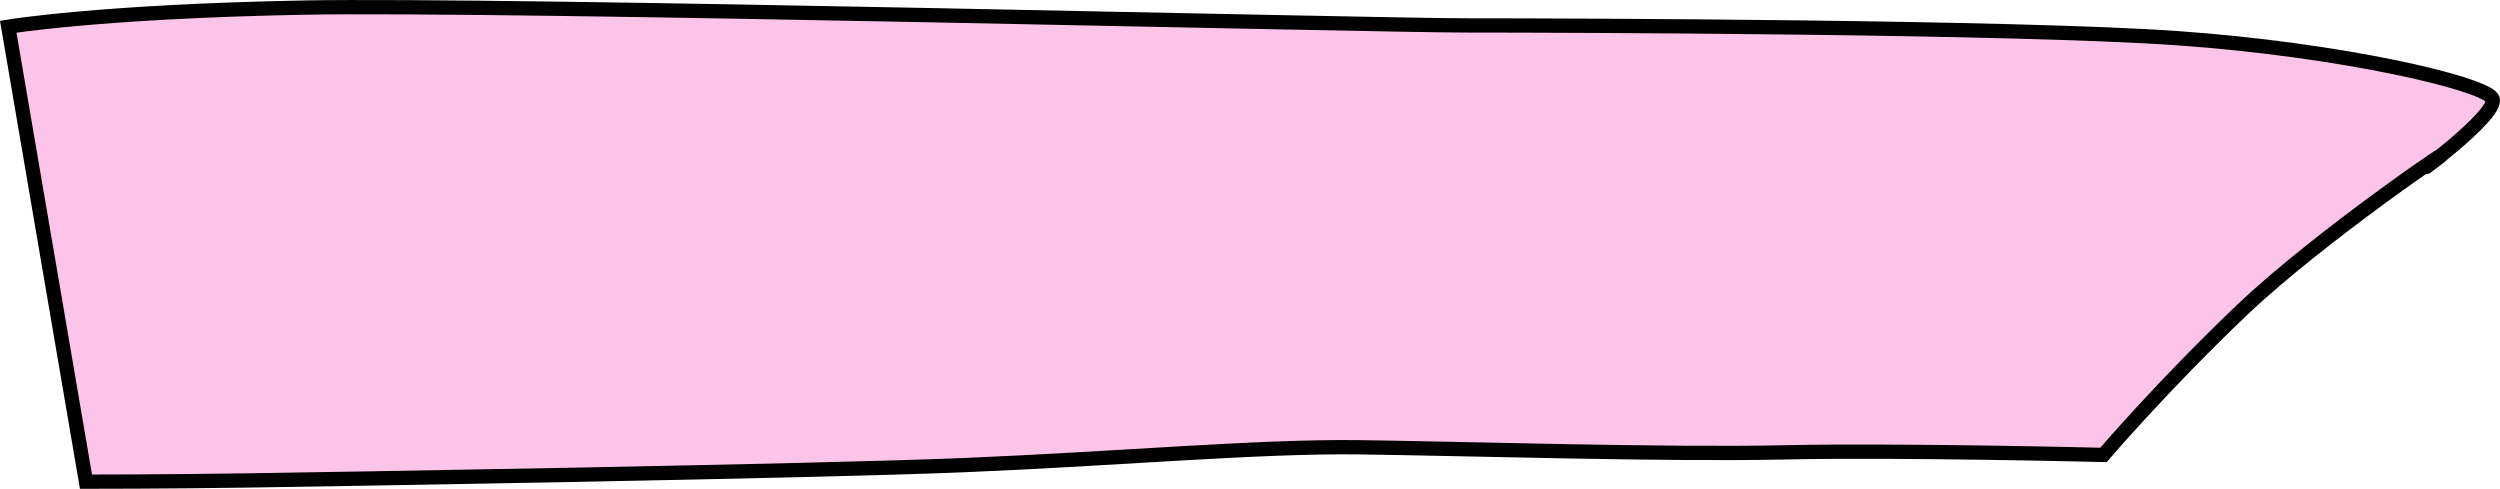 <?xml version="1.0" encoding="UTF-8" standalone="no"?>
<!-- Created with Inkscape (http://www.inkscape.org/) -->

<svg
   xmlns:dc="http://purl.org/dc/elements/1.1/"
   xmlns:cc="http://creativecommons.org/ns#"
   xmlns:rdf="http://www.w3.org/1999/02/22-rdf-syntax-ns#"
   xmlns:svg="http://www.w3.org/2000/svg"
   xmlns="http://www.w3.org/2000/svg"
   xmlns:sodipodi="http://sodipodi.sourceforge.net/DTD/sodipodi-0.dtd"
   xmlns:inkscape="http://www.inkscape.org/namespaces/inkscape"
   width="49.429mm"
   height="9.665mm"
   viewBox="0 0 175.143 34.246"
   id="svg5365"
   version="1.1"
   inkscape:version="0.91 r13725"
   sodipodi:docname="pig-back.svg">
  <defs
     id="defs5367" />
  <sodipodi:namedview
     id="base"
     pagecolor="#ffffff"
     bordercolor="#666666"
     borderopacity="1.0"
     inkscape:pageopacity="0.0"
     inkscape:pageshadow="2"
     inkscape:zoom="1.979899"
     inkscape:cx="22.301815"
     inkscape:cy="-1.1978057"
     inkscape:document-units="px"
     inkscape:current-layer="layer1"
     showgrid="false"
     inkscape:window-width="1366"
     inkscape:window-height="704"
     inkscape:window-x="0"
     inkscape:window-y="27"
     inkscape:window-maximized="1"
     fit-margin-top="0"
     fit-margin-left="0"
     fit-margin-right="0"
     fit-margin-bottom="0" />
  <g
     inkscape:label="Layer 1"
     inkscape:groupmode="layer"
     id="layer1"
     transform="translate(-169.572,-286.668)">
    <path
       style="opacity:1;fill:#fca8de;fill-opacity:0.668;fill-rule:evenodd;stroke:#000000;stroke-width:1px;stroke-linecap:butt;stroke-linejoin:miter;stroke-opacity:1"
       d="m 170.149,288.539 c 0,0 6.429,-1.071 20.714,-1.339 14.286,-0.268 74.643,1.25 81.607,1.25 6.964,0 38.214,0.089 49.643,0.893 11.429,0.804 21.339,3.125 22.054,4.196 0.714,1.071 -6.786,6.429 -4.018,4.375 2.768,-2.054 -7.946,5.179 -13.482,10.446 -5.536,5.268 -9.732,10.179 -9.732,10.179 0,0 -14.196,-0.357 -22.411,-0.179 -8.214,0.179 -22.679,-0.268 -29.732,-0.357 -7.054,-0.089 -16.875,0.804 -27.679,1.25 -10.804,0.446 -44.196,0.982 -50,1.071 -5.804,0.089 -11.518,0.089 -11.518,0.089 z"
       id="path4353"
       inkscape:connector-curvature="0" />
  </g>
</svg>
